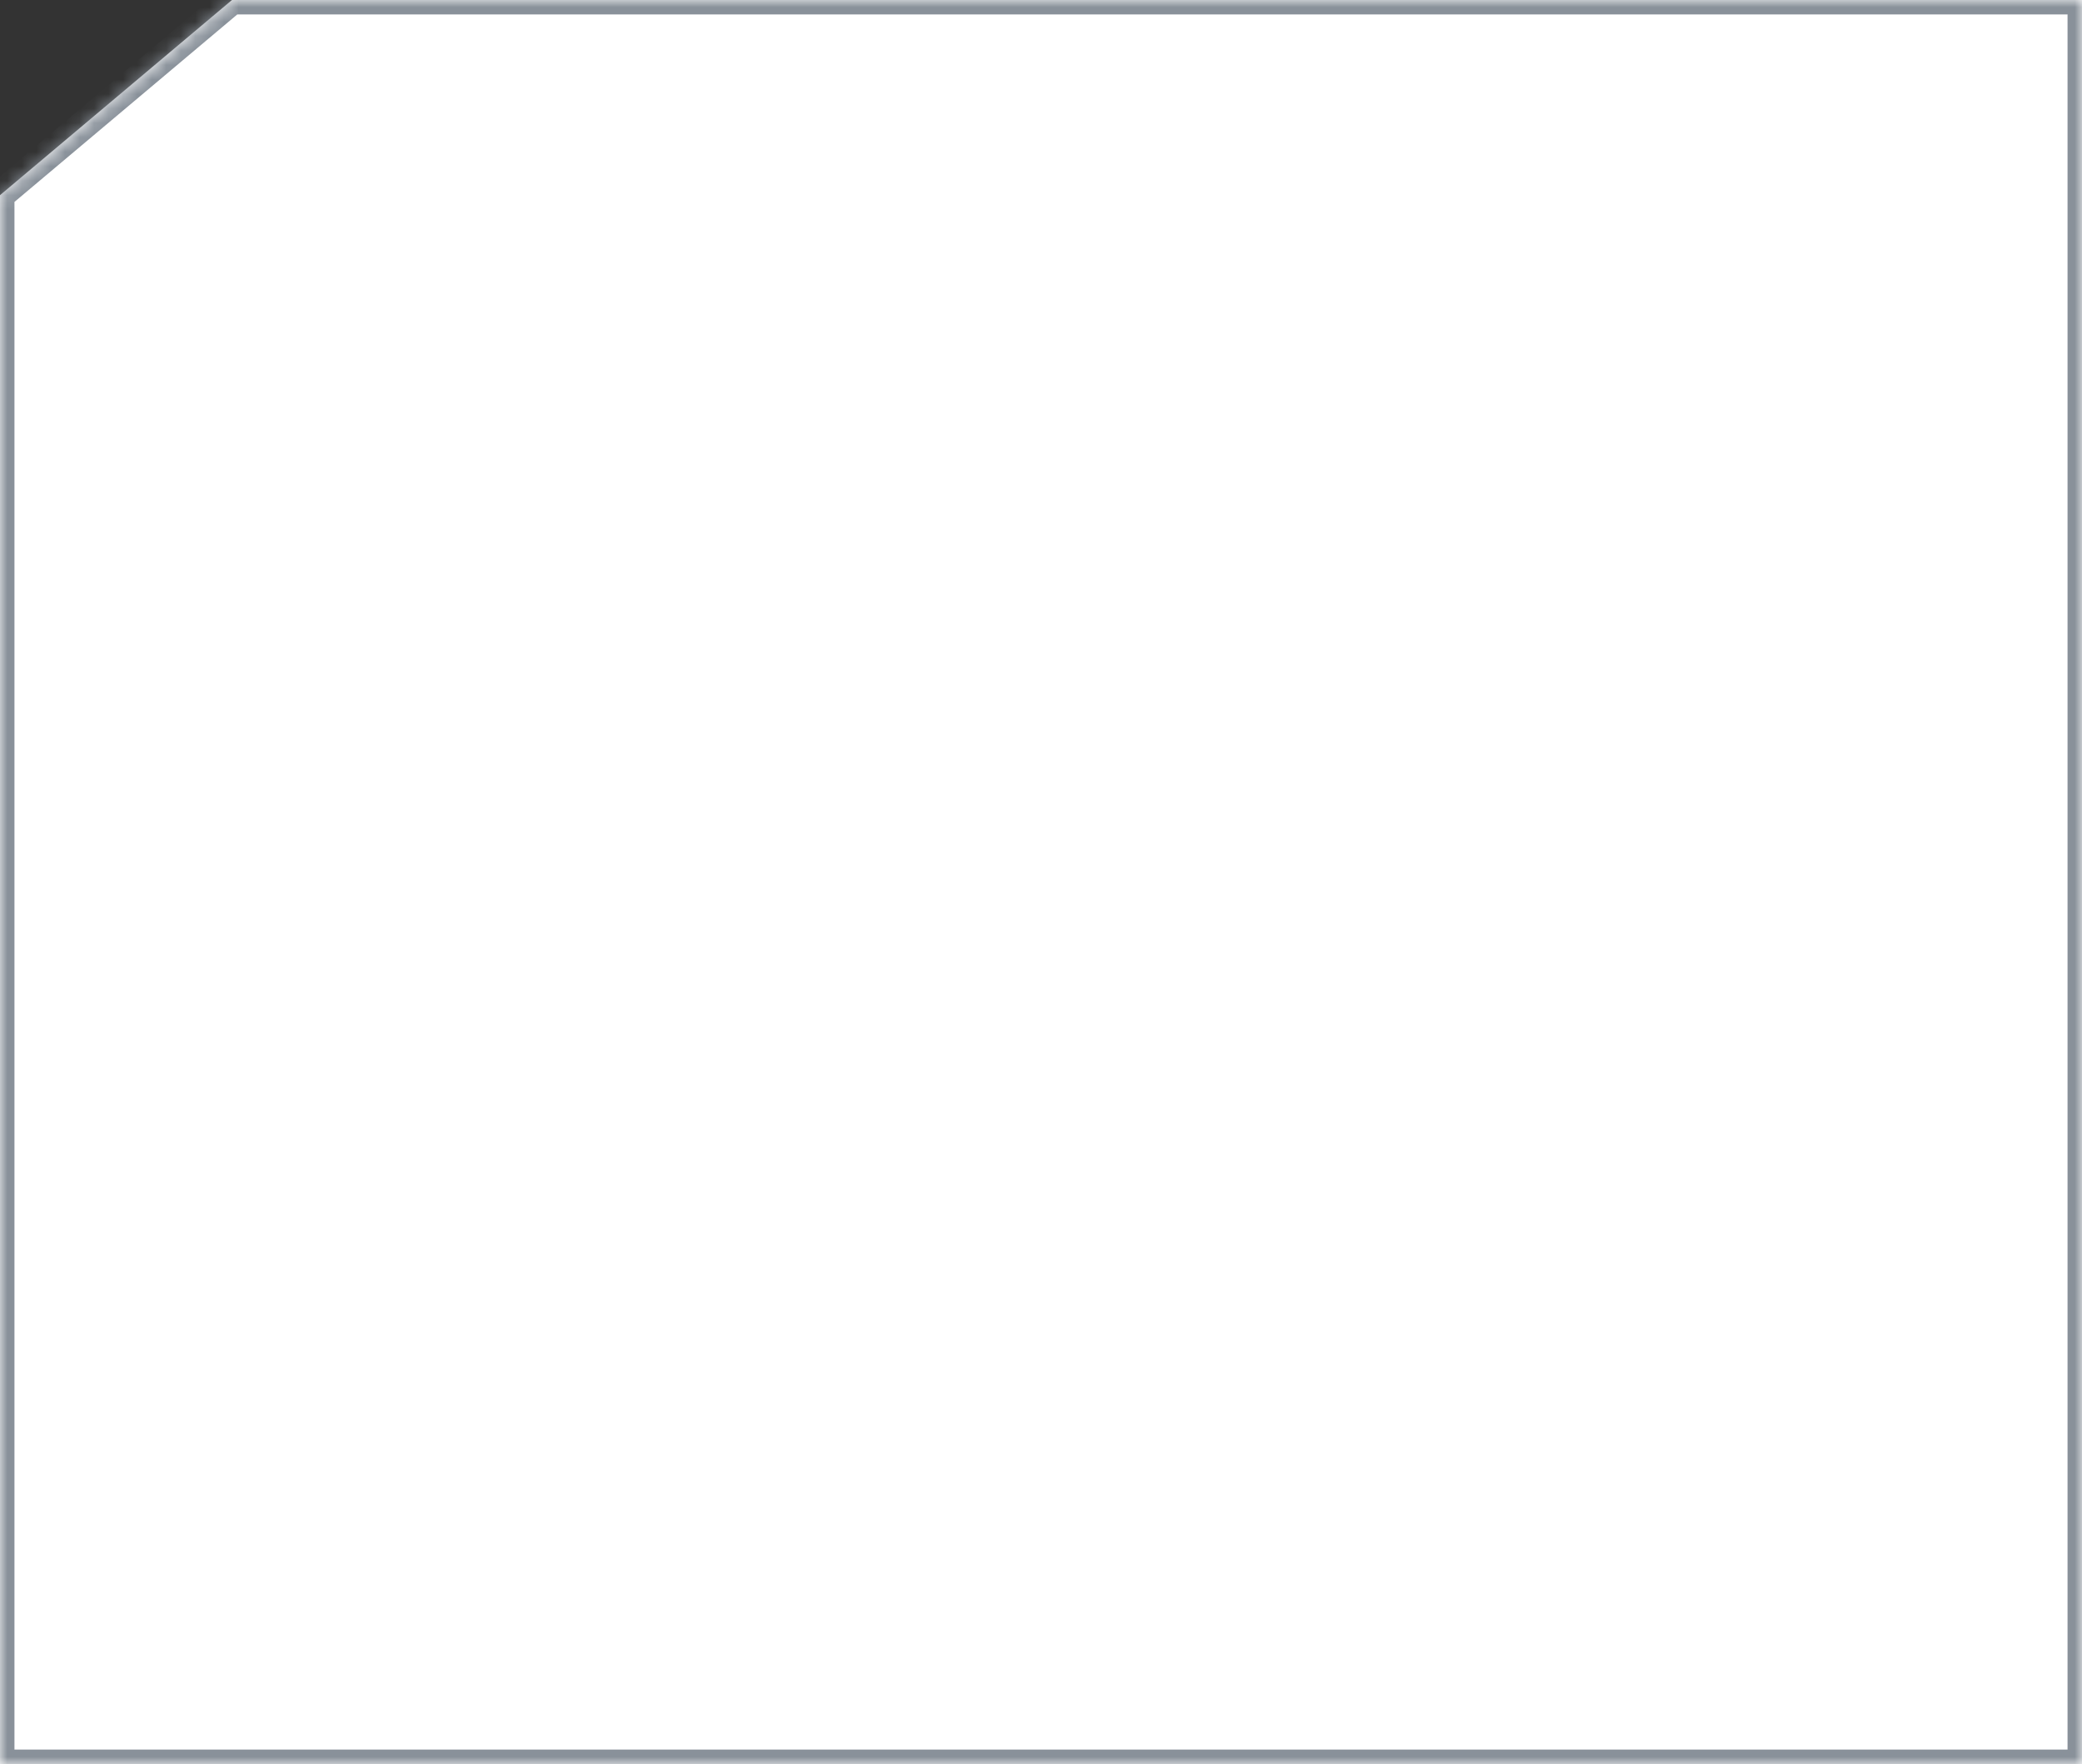 ﻿<?xml version="1.0" encoding="utf-8"?>
<svg version="1.1" xmlns:xlink="http://www.w3.org/1999/xlink" width="144px" height="122px" xmlns="http://www.w3.org/2000/svg">
  <rect width="100%" height="100%" fill="#333333" stroke="none"/>
  <defs>
    <mask fill="white" id="clip1300">
      <path d="M 0 13.499  L 16.045 0  L 144 0  L 144 122  L 0 122  L 0 13.499  Z " fill-rule="evenodd" />
    </mask>
  </defs>
  <g transform="matrix(1 0 0 1 -963 -949 )">
    <path d="M 0 13.499  L 16.045 0  L 144 0  L 144 122  L 0 122  L 0 13.499  Z " fill-rule="nonzero" fill="#ffffff" stroke="none" transform="matrix(1 0 0 1 963 949 )" />
    <path d="M 0 13.499  L 16.045 0  L 144 0  L 144 122  L 0 122  L 0 13.499  Z " stroke-width="2" stroke="#89919a" fill="none" transform="matrix(1 0 0 1 963 949 )" mask="url(#clip1300)" />
  </g>
</svg>